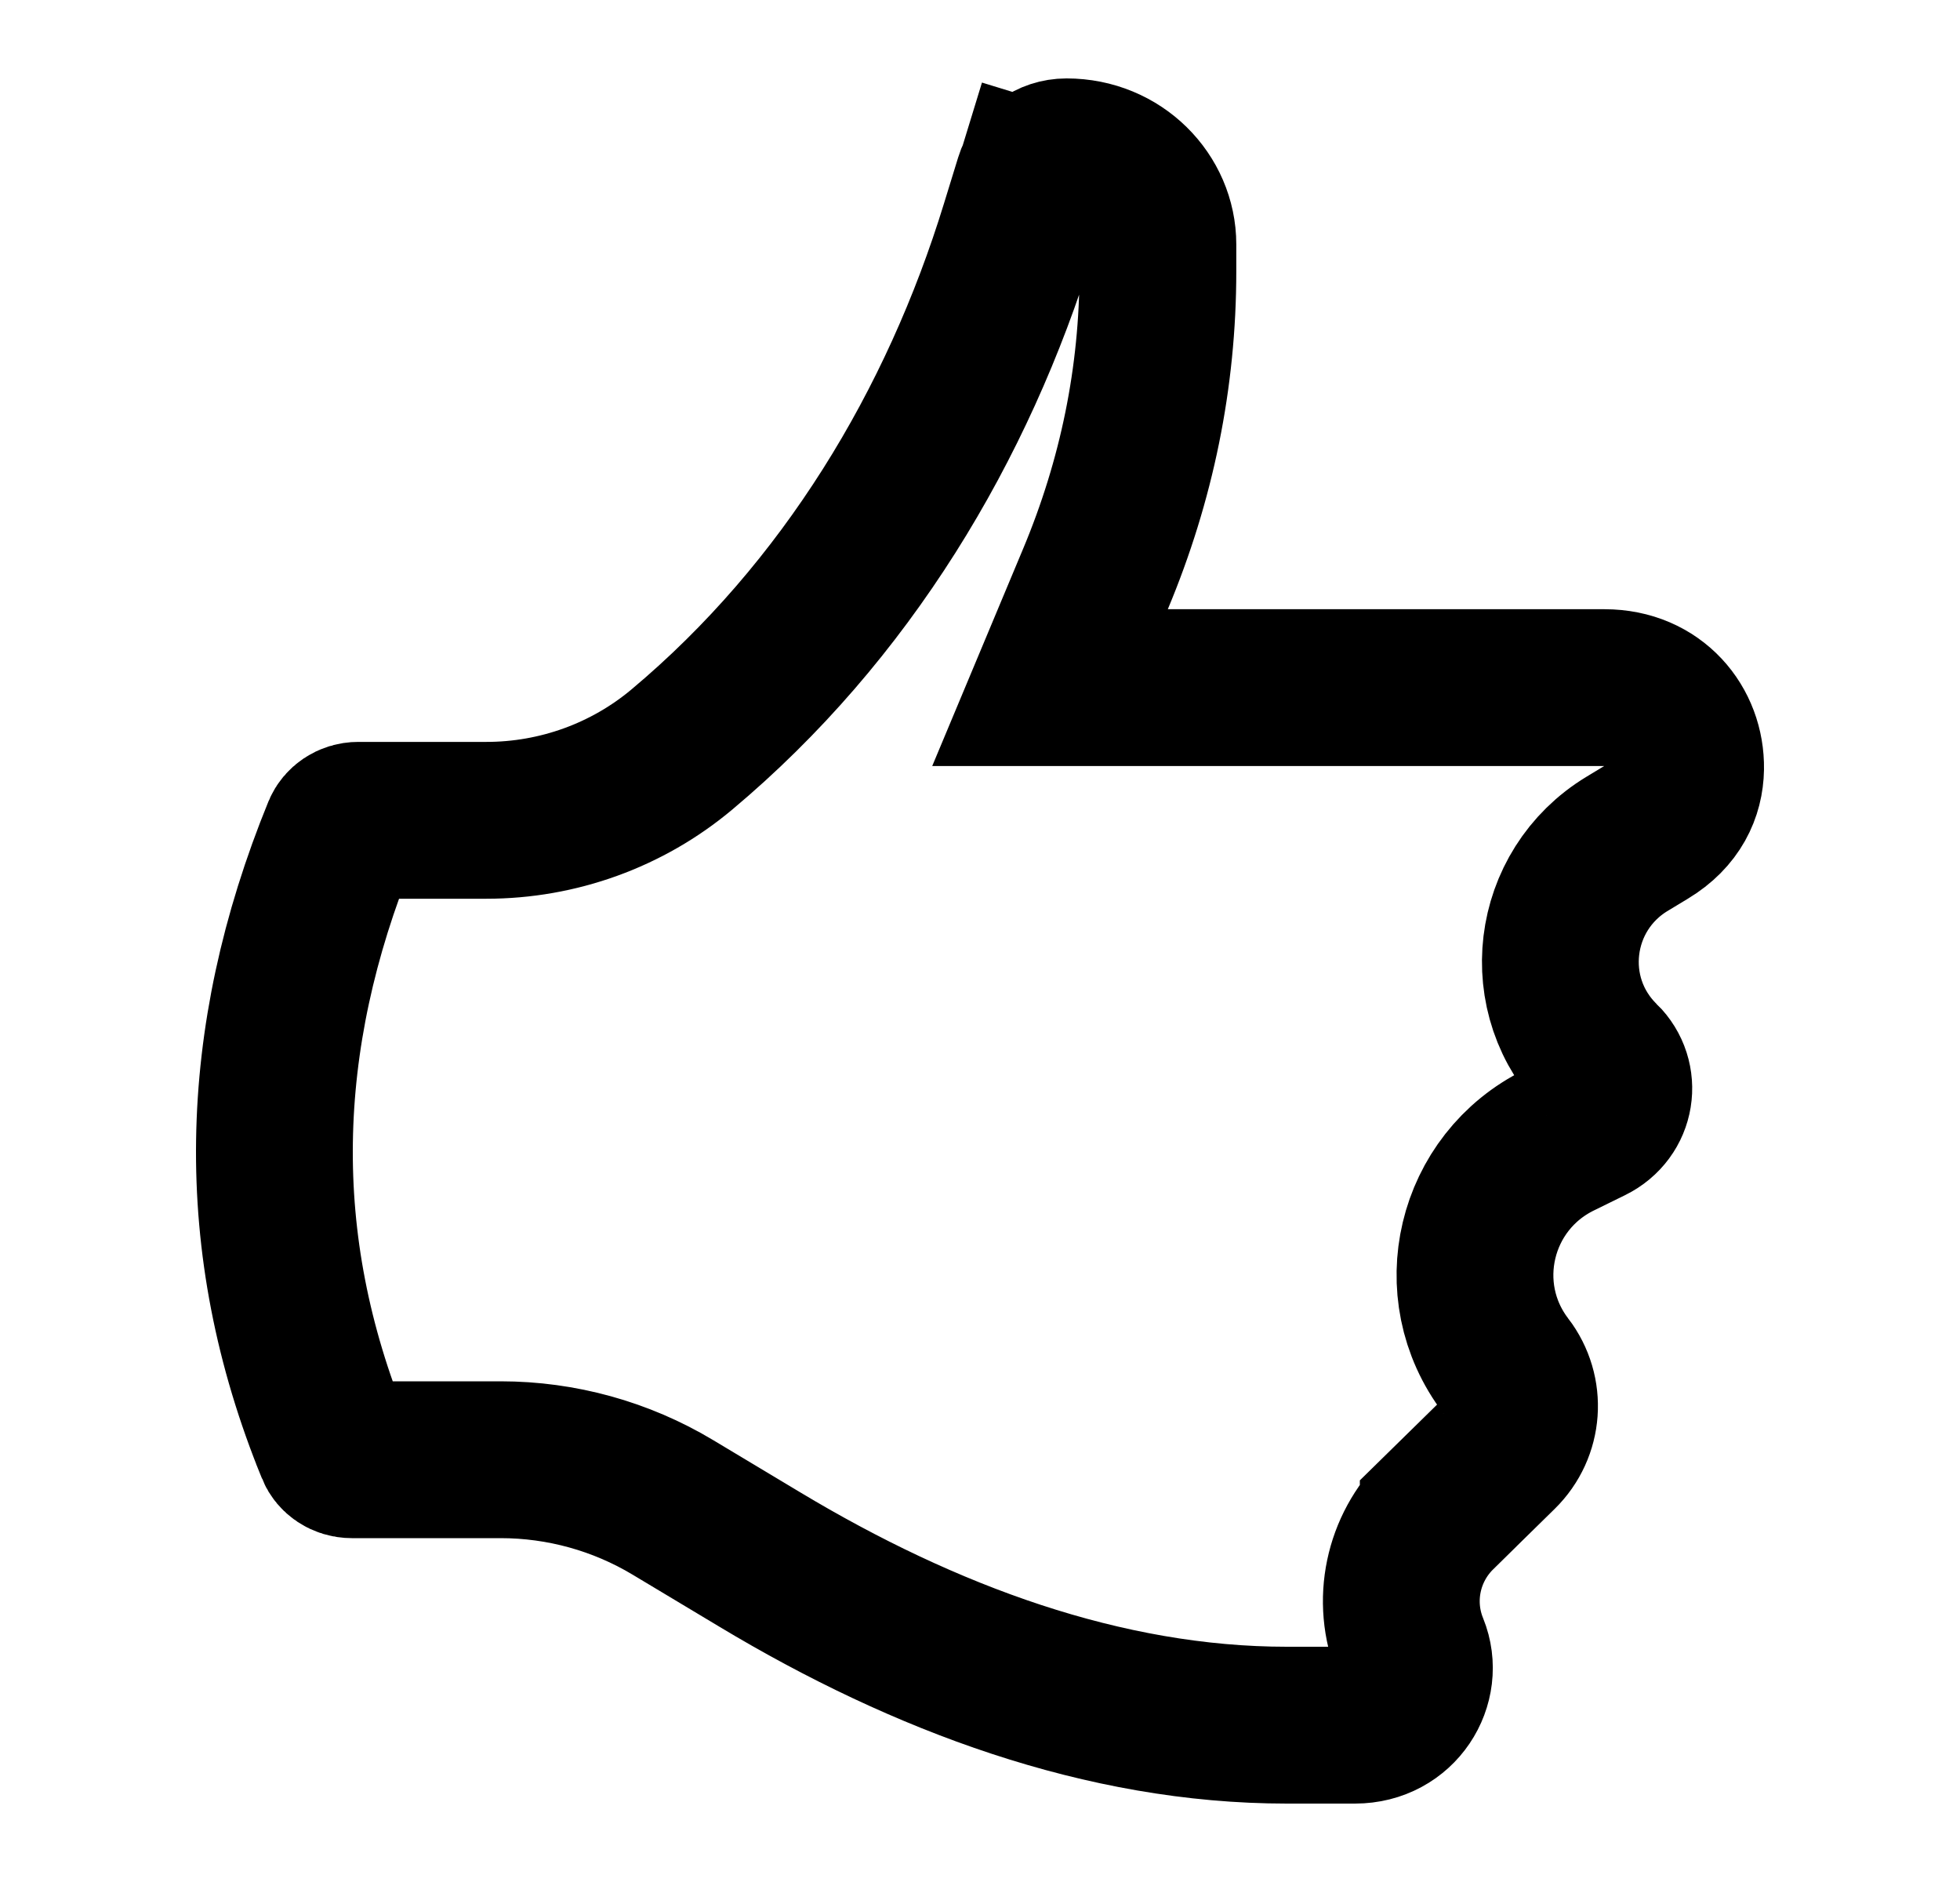 <svg width="25" height="24" viewBox="0 0 25 24" fill="none" xmlns="http://www.w3.org/2000/svg">
<path d="M20.755 10.76C19.774 11.352 19.605 12.707 20.429 13.516L20.43 13.516C20.68 13.762 20.622 14.179 20.286 14.344L19.889 14.539L19.889 14.539C18.804 15.071 18.472 16.457 19.207 17.419L19.208 17.42C19.467 17.759 19.433 18.23 19.13 18.528L18.345 19.298L18.345 19.299C17.893 19.743 17.748 20.417 17.99 21.01C18.173 21.46 17.846 22 17.283 22H16.413C14.082 22 11.79 21.148 9.692 19.888L9.692 19.888L8.583 19.223C8.583 19.223 8.583 19.223 8.583 19.223C7.92 18.825 7.16 18.615 6.386 18.615H4.488C4.379 18.615 4.297 18.551 4.268 18.479L4.268 18.478C3.728 17.16 3.482 15.853 3.501 14.553C3.52 13.251 3.804 11.934 4.35 10.598C4.38 10.526 4.461 10.461 4.57 10.461H6.205C7.115 10.461 7.999 10.143 8.696 9.559C10.793 7.802 12.219 5.423 12.996 2.89L13.178 2.299L12.232 2.009L13.178 2.299C13.228 2.134 13.393 2 13.604 2C14.269 2 14.769 2.521 14.769 3.117V3.458C14.769 4.812 14.5 6.124 13.973 7.383L13.393 8.769H14.895H20.466C21.115 8.769 21.509 9.264 21.5 9.801C21.495 10.095 21.363 10.393 21.013 10.604C21.013 10.604 21.013 10.604 21.013 10.604L20.755 10.76L20.755 10.76Z" stroke="#465A69" style="stroke:#465A69;stroke:color(display-p3 0.275 0.353 0.412);stroke-opacity:1;" stroke-width="2"/>
</svg>
